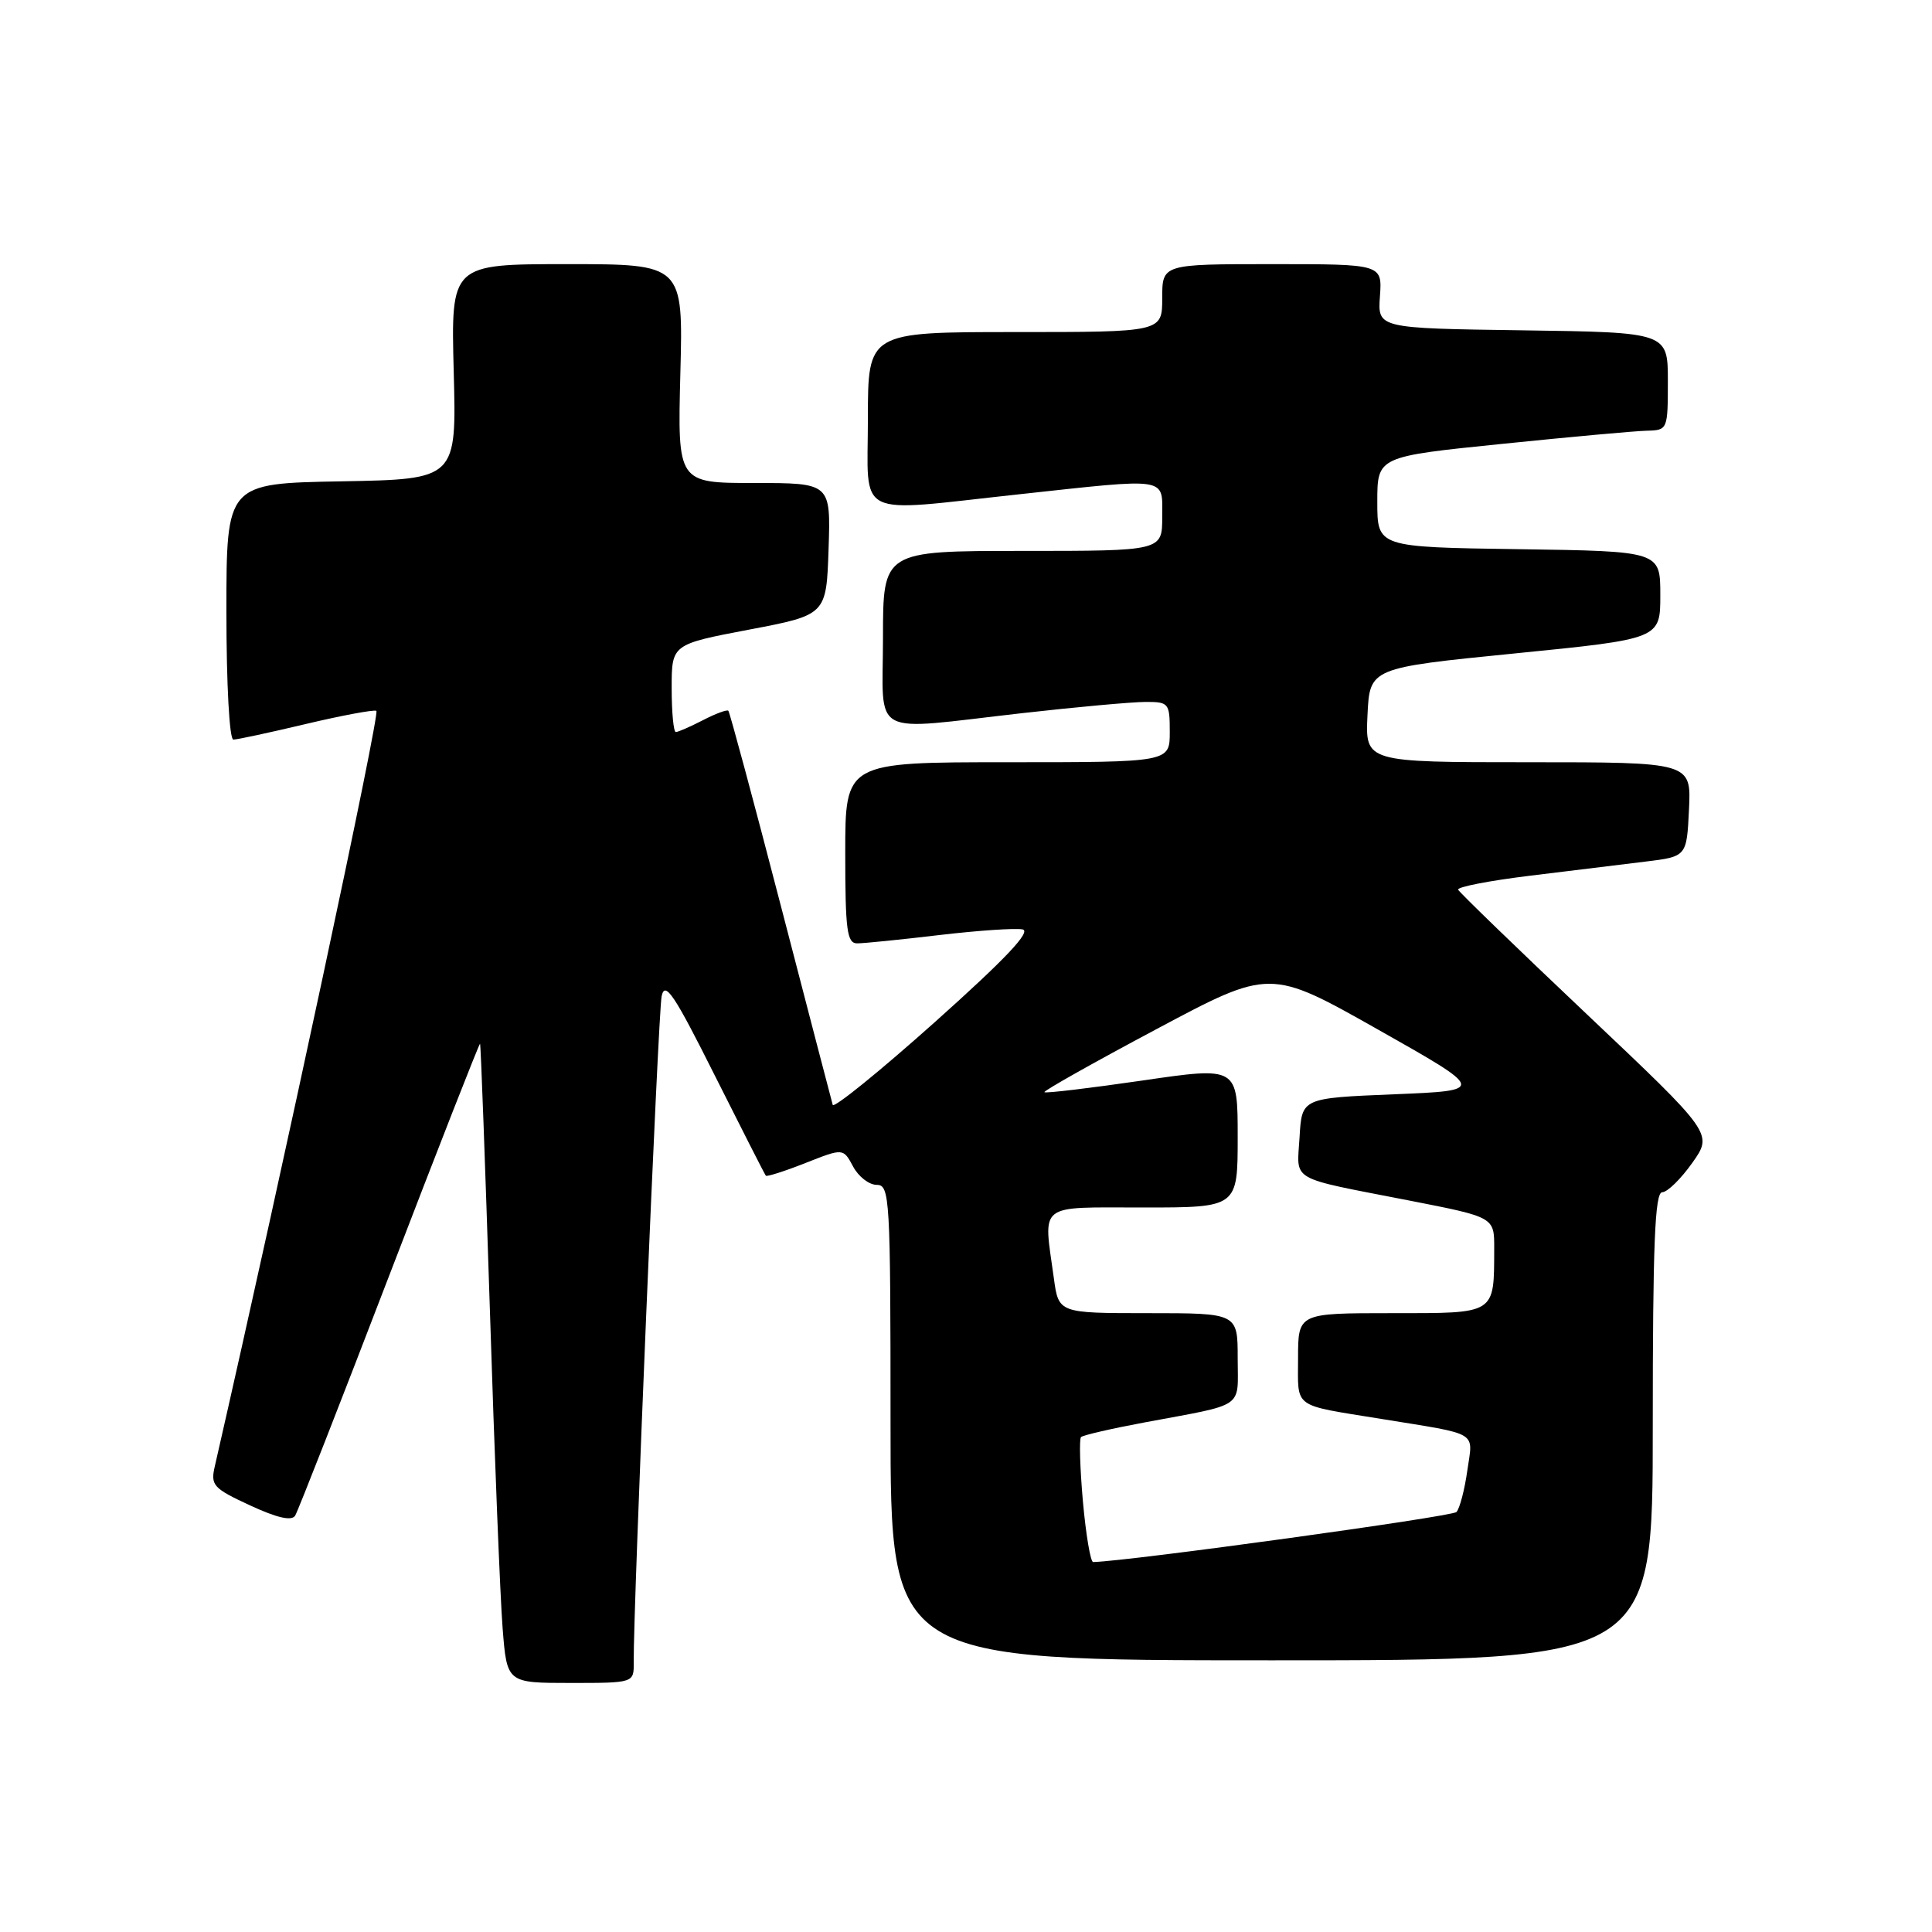 <?xml version="1.0" encoding="UTF-8" standalone="no"?>
<!DOCTYPE svg PUBLIC "-//W3C//DTD SVG 1.1//EN" "http://www.w3.org/Graphics/SVG/1.1/DTD/svg11.dtd" >
<svg xmlns="http://www.w3.org/2000/svg" xmlns:xlink="http://www.w3.org/1999/xlink" version="1.1" viewBox="0 0 256 256">
 <g >
 <path fill="currentColor"
d=" M 83.97 220.25 C 83.90 213.19 87.21 134.21 87.67 132.00 C 88.11 129.93 89.33 131.75 94.71 142.50 C 98.30 149.65 101.34 155.63 101.48 155.79 C 101.62 155.94 103.99 155.19 106.74 154.10 C 111.73 152.13 111.73 152.13 113.04 154.57 C 113.75 155.91 115.16 157.00 116.17 157.00 C 117.90 157.00 118.00 158.64 118.00 188.50 C 118.00 220.00 118.00 220.00 168.50 220.00 C 219.00 220.00 219.00 220.00 219.00 189.00 C 219.00 164.88 219.28 158.00 220.25 157.98 C 220.94 157.97 222.73 156.21 224.24 154.08 C 226.98 150.21 226.98 150.21 210.24 134.37 C 201.03 125.66 193.37 118.24 193.21 117.89 C 193.04 117.53 197.32 116.70 202.71 116.04 C 208.09 115.38 214.97 114.54 218.00 114.17 C 223.50 113.50 223.50 113.50 223.80 107.25 C 224.10 101.00 224.10 101.00 202.50 101.00 C 180.90 101.00 180.90 101.00 181.20 94.75 C 181.50 88.50 181.50 88.50 200.75 86.58 C 220.00 84.66 220.00 84.66 220.00 78.85 C 220.00 73.04 220.00 73.04 201.25 72.77 C 182.50 72.50 182.50 72.50 182.50 66.50 C 182.50 60.50 182.50 60.50 199.00 58.82 C 208.07 57.89 216.74 57.10 218.25 57.07 C 220.96 57.00 221.00 56.91 221.00 50.52 C 221.00 44.04 221.00 44.04 201.77 43.77 C 182.54 43.50 182.54 43.50 182.85 39.25 C 183.15 35.00 183.15 35.00 168.58 35.00 C 154.00 35.00 154.00 35.00 154.00 39.50 C 154.00 44.00 154.00 44.00 134.50 44.00 C 115.00 44.00 115.00 44.00 115.00 55.50 C 115.00 68.92 112.93 67.89 135.00 65.50 C 155.11 63.32 154.00 63.15 154.00 68.50 C 154.00 73.00 154.00 73.00 135.50 73.00 C 117.00 73.00 117.00 73.00 117.00 84.50 C 117.00 97.95 114.90 96.82 135.50 94.49 C 142.65 93.68 149.96 93.02 151.75 93.01 C 154.88 93.00 155.00 93.15 155.00 97.00 C 155.00 101.00 155.00 101.00 133.50 101.00 C 112.00 101.00 112.00 101.00 112.00 113.00 C 112.00 123.27 112.23 125.00 113.58 125.00 C 114.45 125.00 119.34 124.51 124.46 123.90 C 129.57 123.30 134.54 122.96 135.49 123.15 C 136.70 123.40 133.26 127.04 123.91 135.40 C 116.59 141.94 110.48 146.89 110.34 146.40 C 110.20 145.90 107.10 134.03 103.46 120.00 C 99.82 105.98 96.69 94.36 96.51 94.18 C 96.33 94.00 94.82 94.56 93.14 95.43 C 91.47 96.29 89.85 97.00 89.55 97.00 C 89.25 97.00 89.00 94.39 89.00 91.19 C 89.00 85.38 89.00 85.38 99.25 83.43 C 109.50 81.48 109.50 81.48 109.79 72.74 C 110.08 64.00 110.08 64.00 99.93 64.00 C 89.78 64.00 89.78 64.00 90.15 49.50 C 90.53 35.00 90.53 35.00 75.14 35.00 C 59.75 35.00 59.75 35.00 60.12 49.25 C 60.50 63.50 60.50 63.50 45.25 63.78 C 30.00 64.05 30.00 64.05 30.00 81.03 C 30.00 90.71 30.40 98.00 30.92 98.00 C 31.43 98.00 35.74 97.07 40.50 95.94 C 45.26 94.81 49.48 94.02 49.87 94.19 C 50.41 94.42 37.55 154.54 28.47 194.26 C 27.88 196.81 28.23 197.20 33.13 199.47 C 36.73 201.14 38.65 201.57 39.11 200.83 C 39.48 200.22 45.11 185.86 51.61 168.92 C 58.12 151.97 63.52 138.19 63.61 138.30 C 63.71 138.41 64.29 154.25 64.91 173.50 C 65.52 192.75 66.28 211.76 66.60 215.75 C 67.17 223.00 67.17 223.00 75.59 223.00 C 84.00 223.00 84.00 223.00 83.97 220.25 Z  M 143.49 198.94 C 143.10 194.51 142.99 190.68 143.24 190.42 C 143.50 190.17 147.26 189.30 151.60 188.49 C 165.18 185.95 164.00 186.76 164.00 179.98 C 164.00 174.00 164.00 174.00 152.14 174.00 C 140.27 174.00 140.27 174.00 139.64 169.36 C 138.25 159.26 137.31 160.00 151.50 160.00 C 164.00 160.00 164.00 160.00 164.00 150.67 C 164.00 141.33 164.00 141.33 151.34 143.18 C 144.38 144.19 138.55 144.89 138.39 144.72 C 138.23 144.56 144.89 140.81 153.19 136.39 C 168.29 128.34 168.29 128.34 182.59 136.42 C 196.90 144.50 196.90 144.50 184.70 145.00 C 172.50 145.50 172.50 145.50 172.20 150.67 C 171.85 156.66 170.58 155.92 186.75 159.08 C 198.00 161.28 198.00 161.28 197.99 165.39 C 197.96 174.24 198.34 174.00 184.38 174.00 C 172.00 174.00 172.00 174.00 172.00 179.98 C 172.00 186.72 171.13 186.08 183.00 188.01 C 196.17 190.15 195.18 189.56 194.43 194.84 C 194.07 197.40 193.42 199.88 192.99 200.35 C 192.42 200.96 149.74 206.85 144.85 206.98 C 144.50 206.99 143.89 203.37 143.49 198.94 Z "/>
</g>
</svg>
